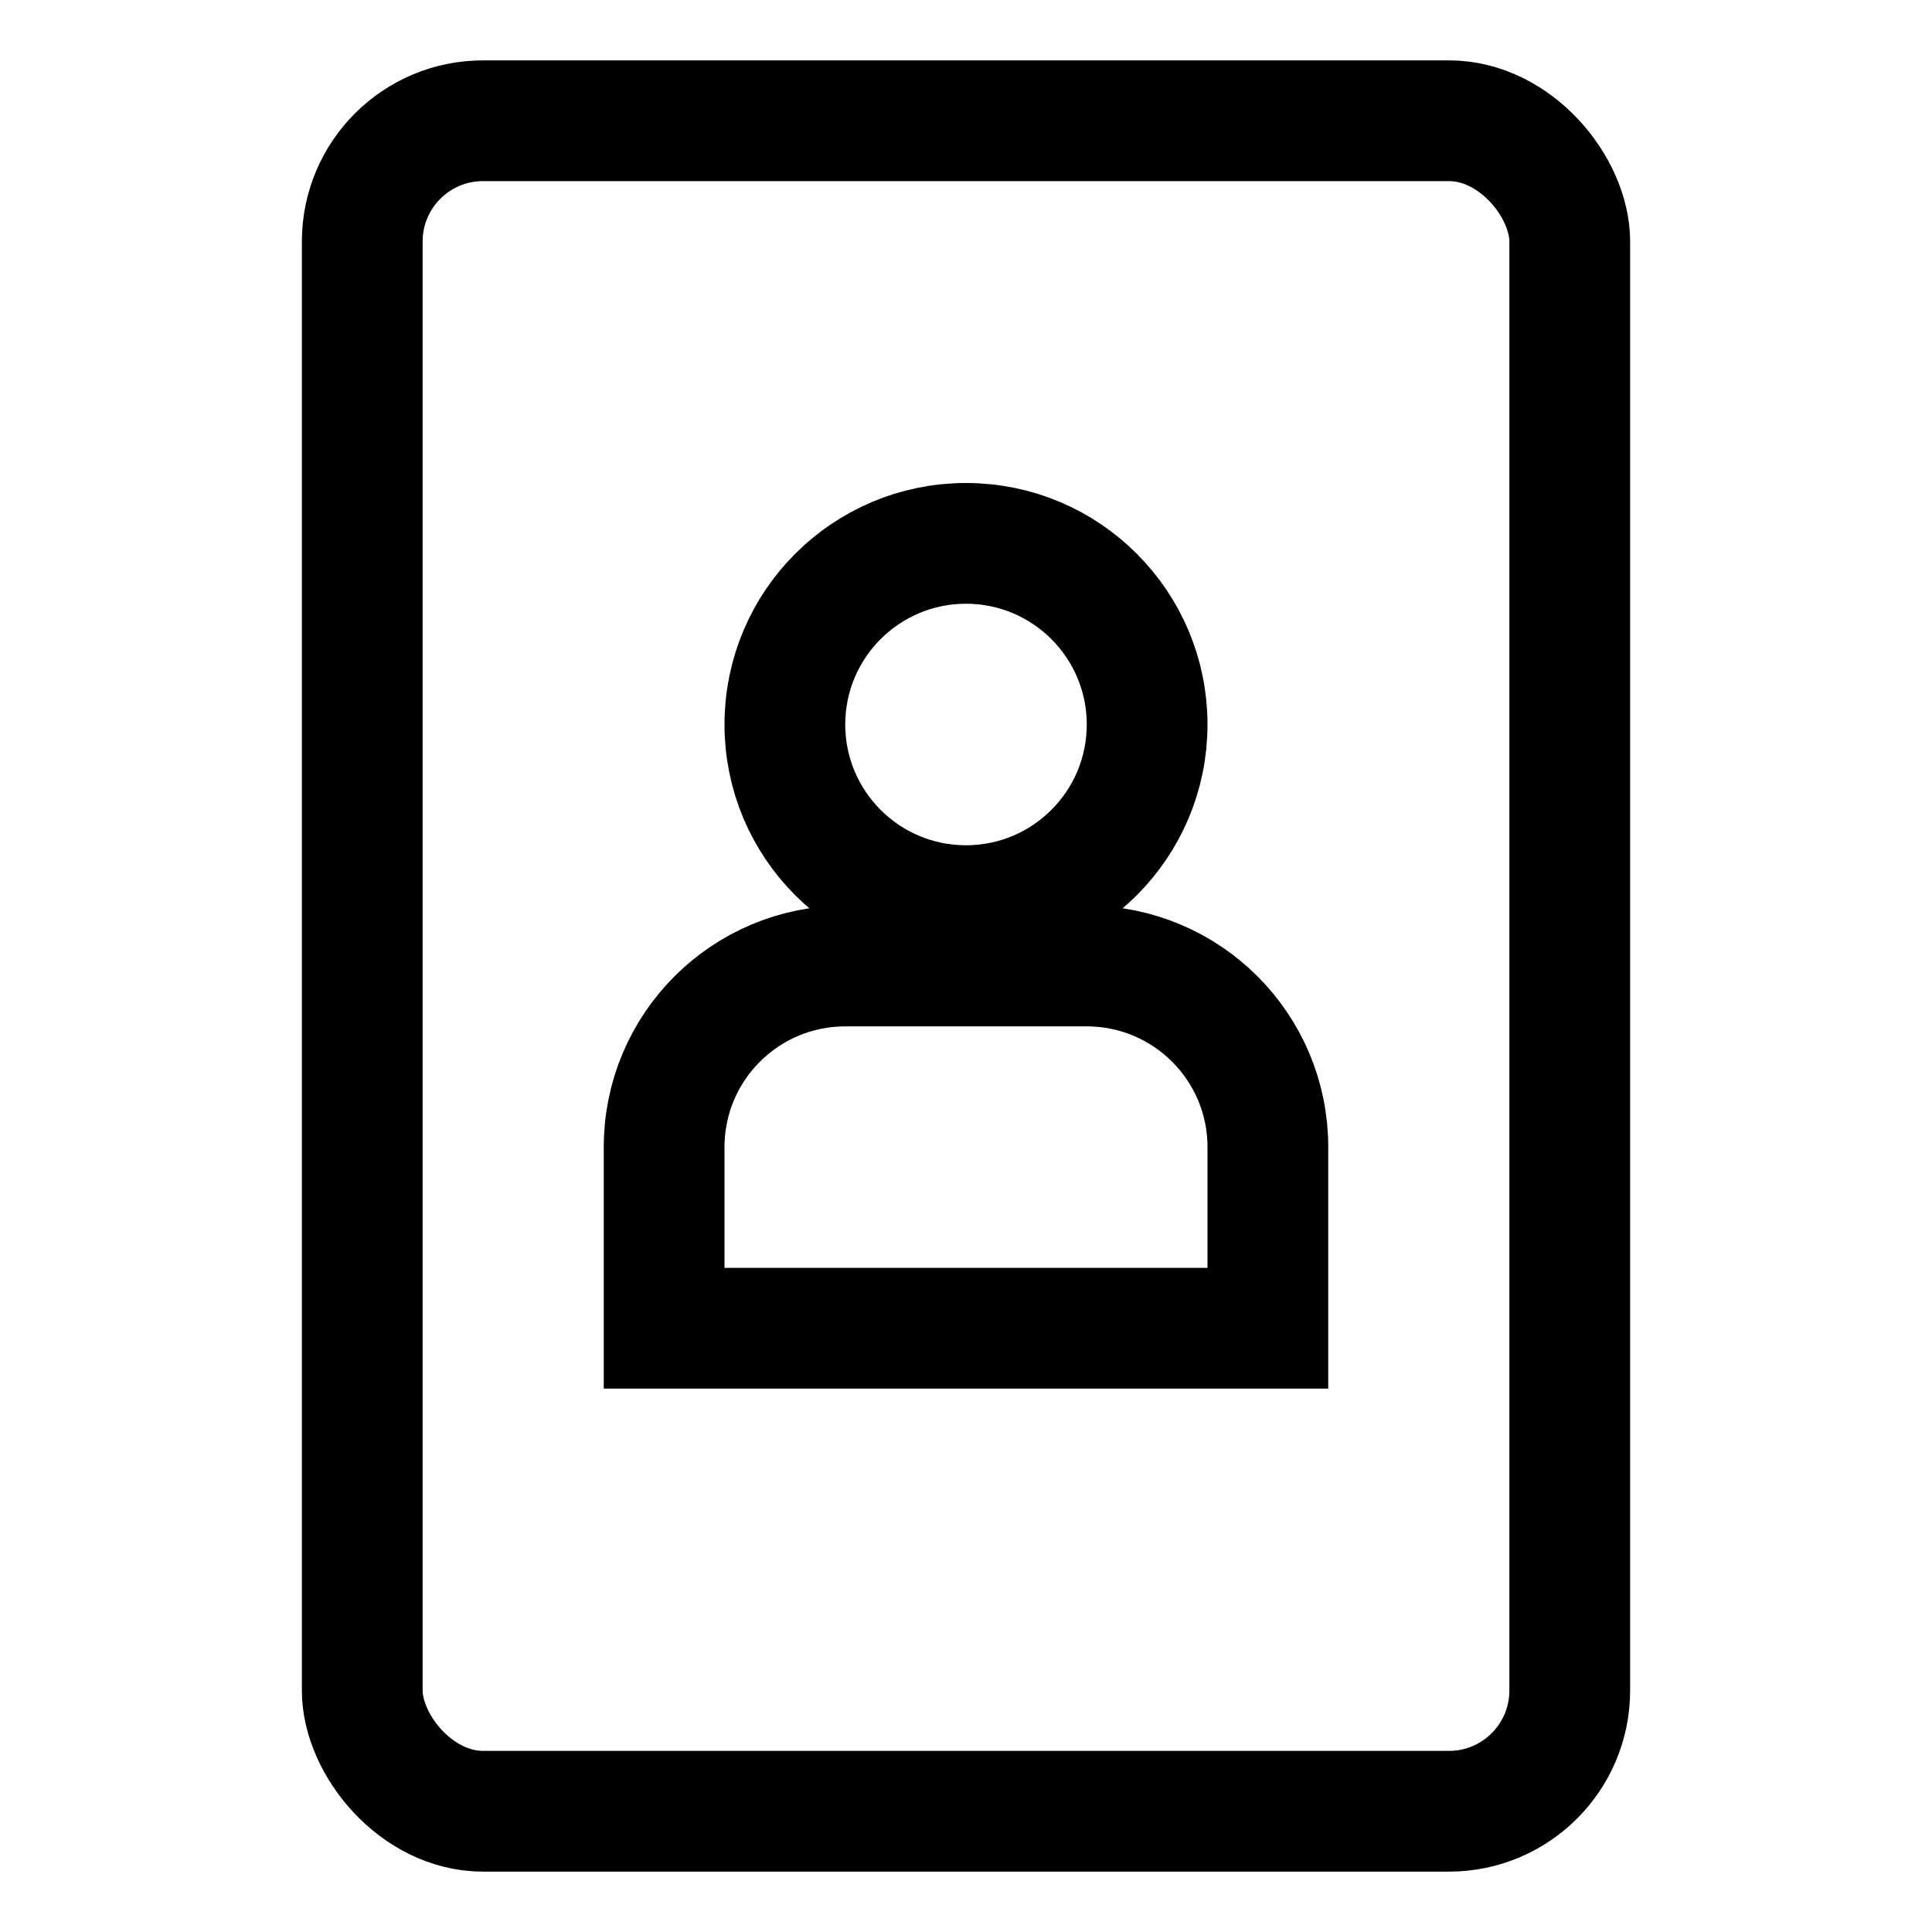 <svg width="32" height="32" viewBox="0 0 32 32" fill="none" xmlns="http://www.w3.org/2000/svg">
  <rect x="6" y="2" width="20" height="28" rx="2" stroke="currentColor" stroke-width="2"/>
  <circle cx="16" cy="12" r="3" stroke="currentColor" stroke-width="2"/>
  <path d="M11 19C11 17.343 12.343 16 14 16H18C19.657 16 21 17.343 21 19V22H11V19Z" stroke="currentColor" stroke-width="2"/>
</svg> 
